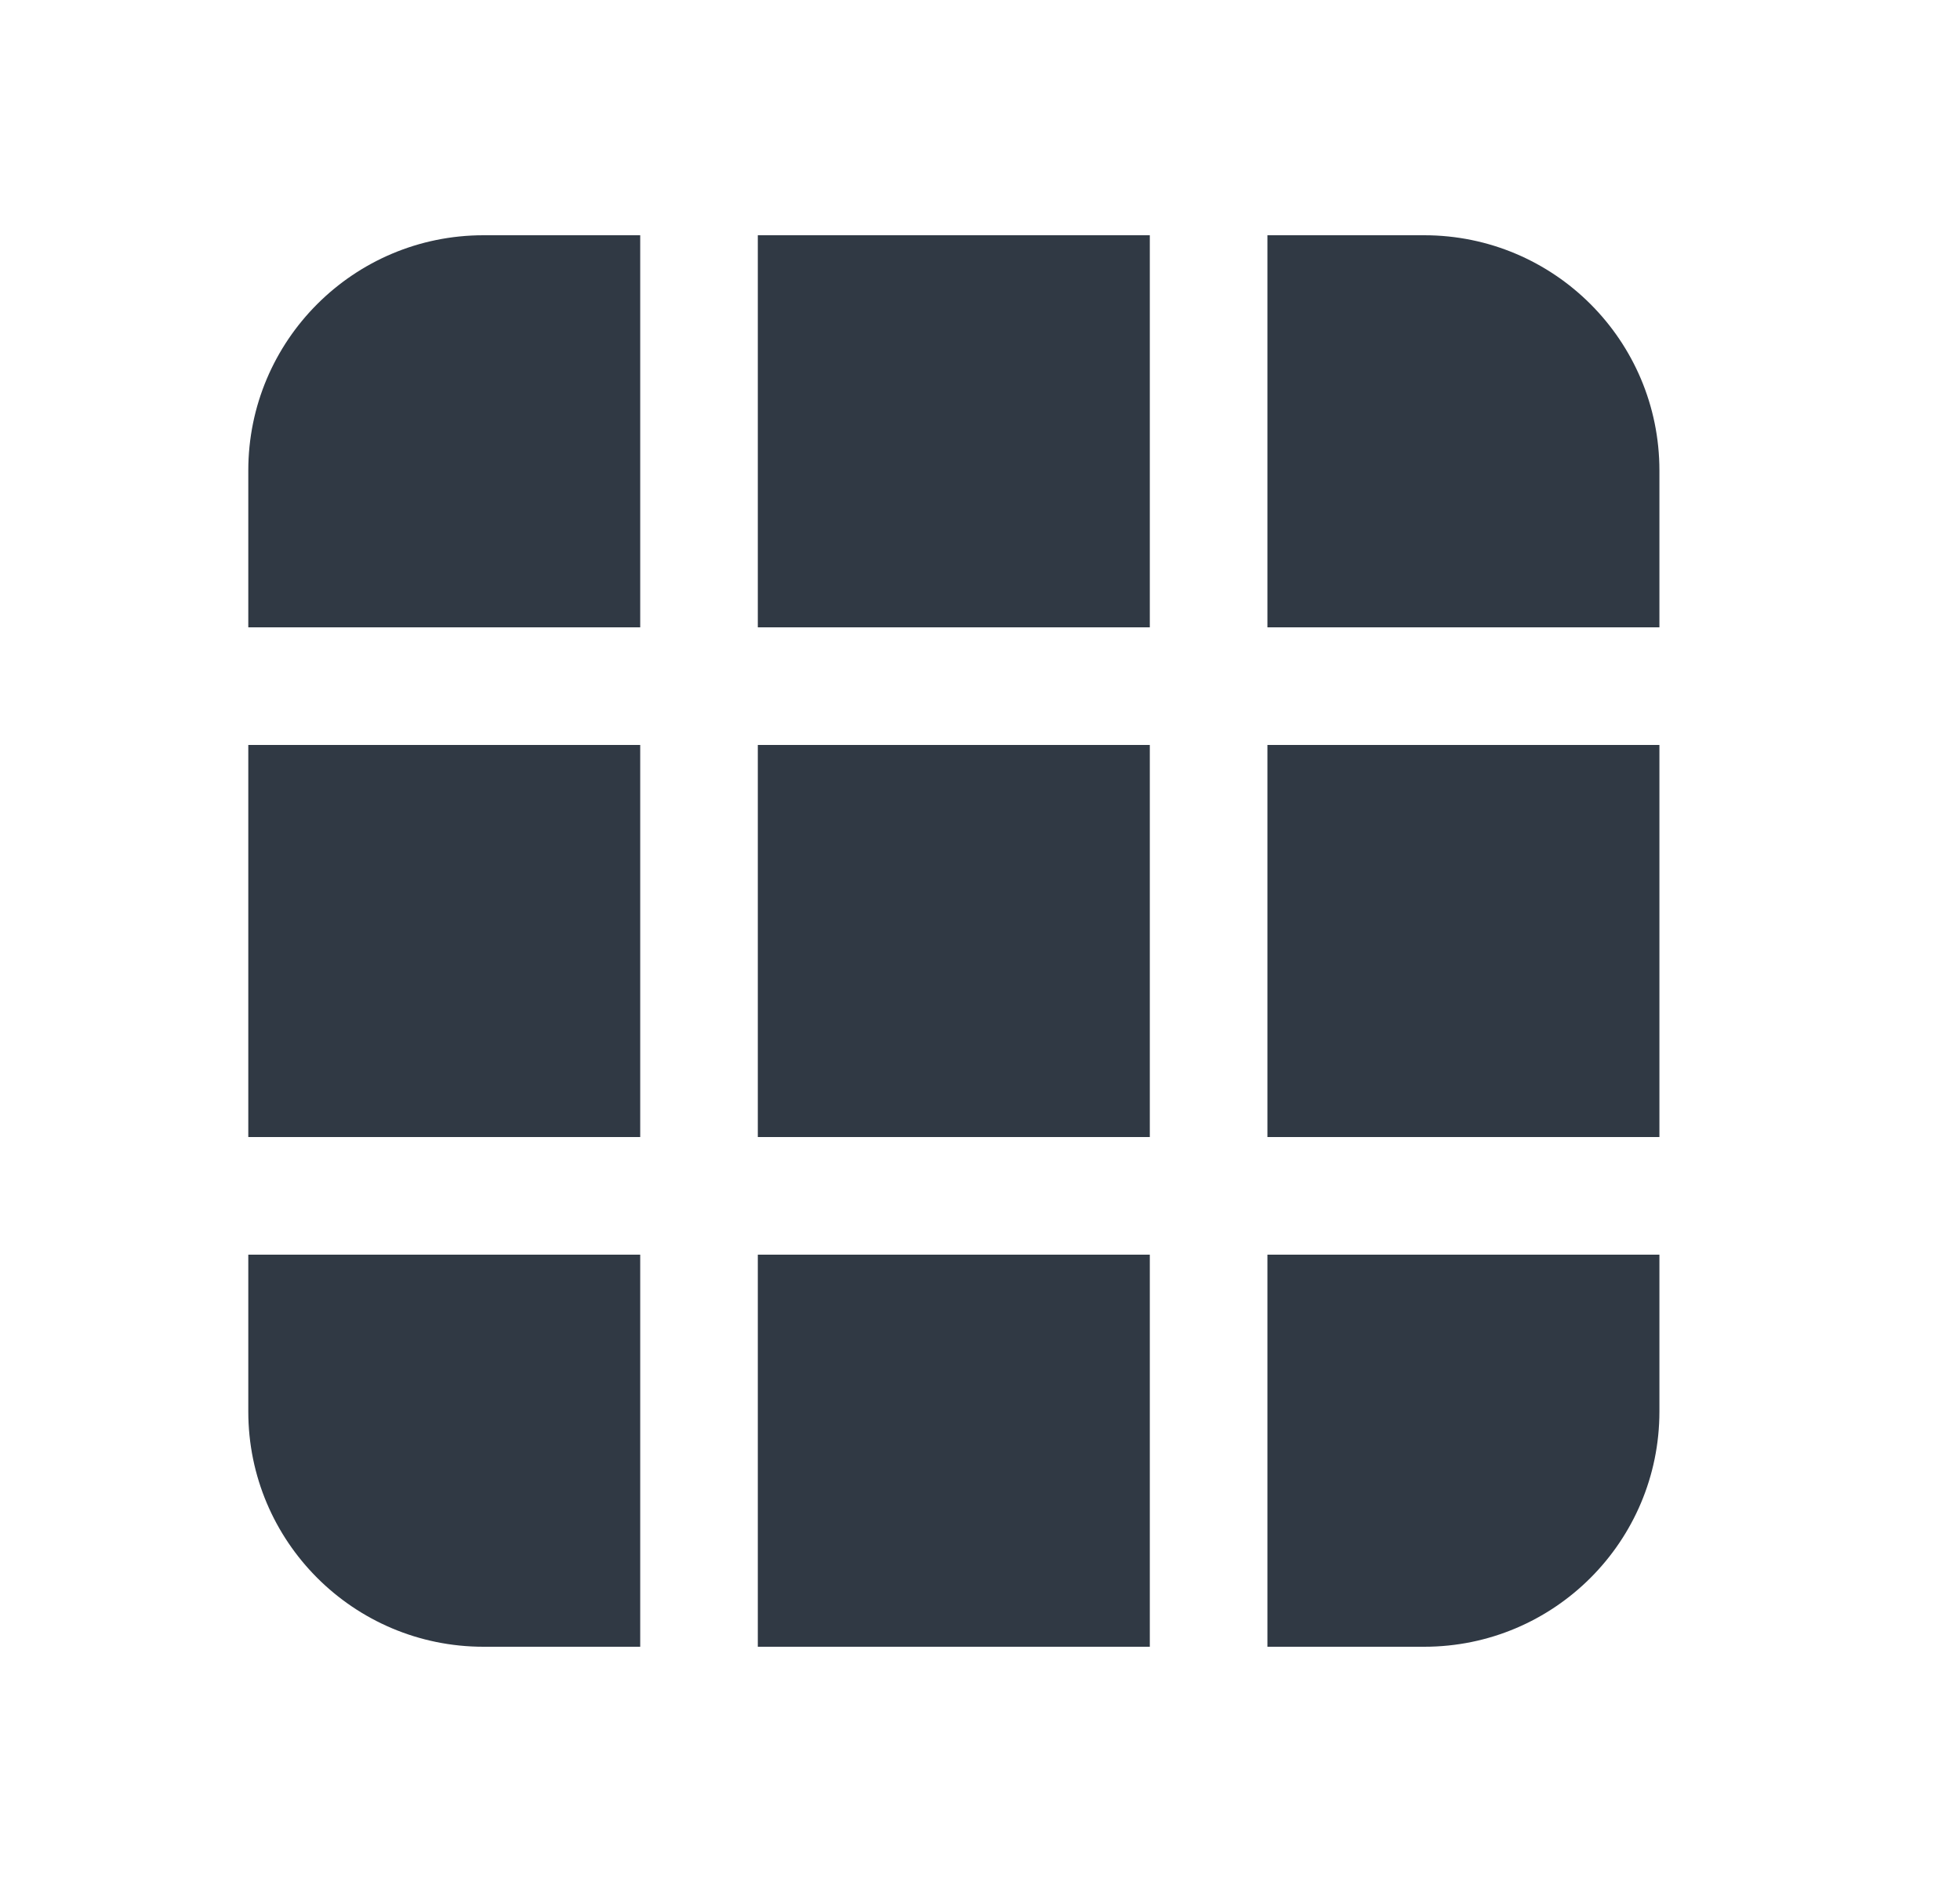 <svg width="25" height="24" viewBox="0 0 25 24" fill="none" xmlns="http://www.w3.org/2000/svg">
<path d="M21.166 8H16.166V3H18.166C19.823 3 21.166 4.343 21.166 6V8ZM9.666 3H14.666V8H9.666V3ZM9.666 9.5H14.666V14.5H9.666V9.5ZM16.166 9.5H21.166V14.5H16.166V9.5ZM9.666 16H14.666V21H9.666V16ZM8.166 8H3.167V6C3.167 4.343 4.51 3 6.167 3H8.166V8ZM8.166 21H6.167C4.51 21 3.167 19.657 3.167 18V16H8.166V21ZM16.166 21H18.166C19.823 21 21.166 19.657 21.166 18V16H16.166V21ZM3.167 9.5H8.166V14.5H3.167V9.5Z" fill="#303944"/>
</svg>
